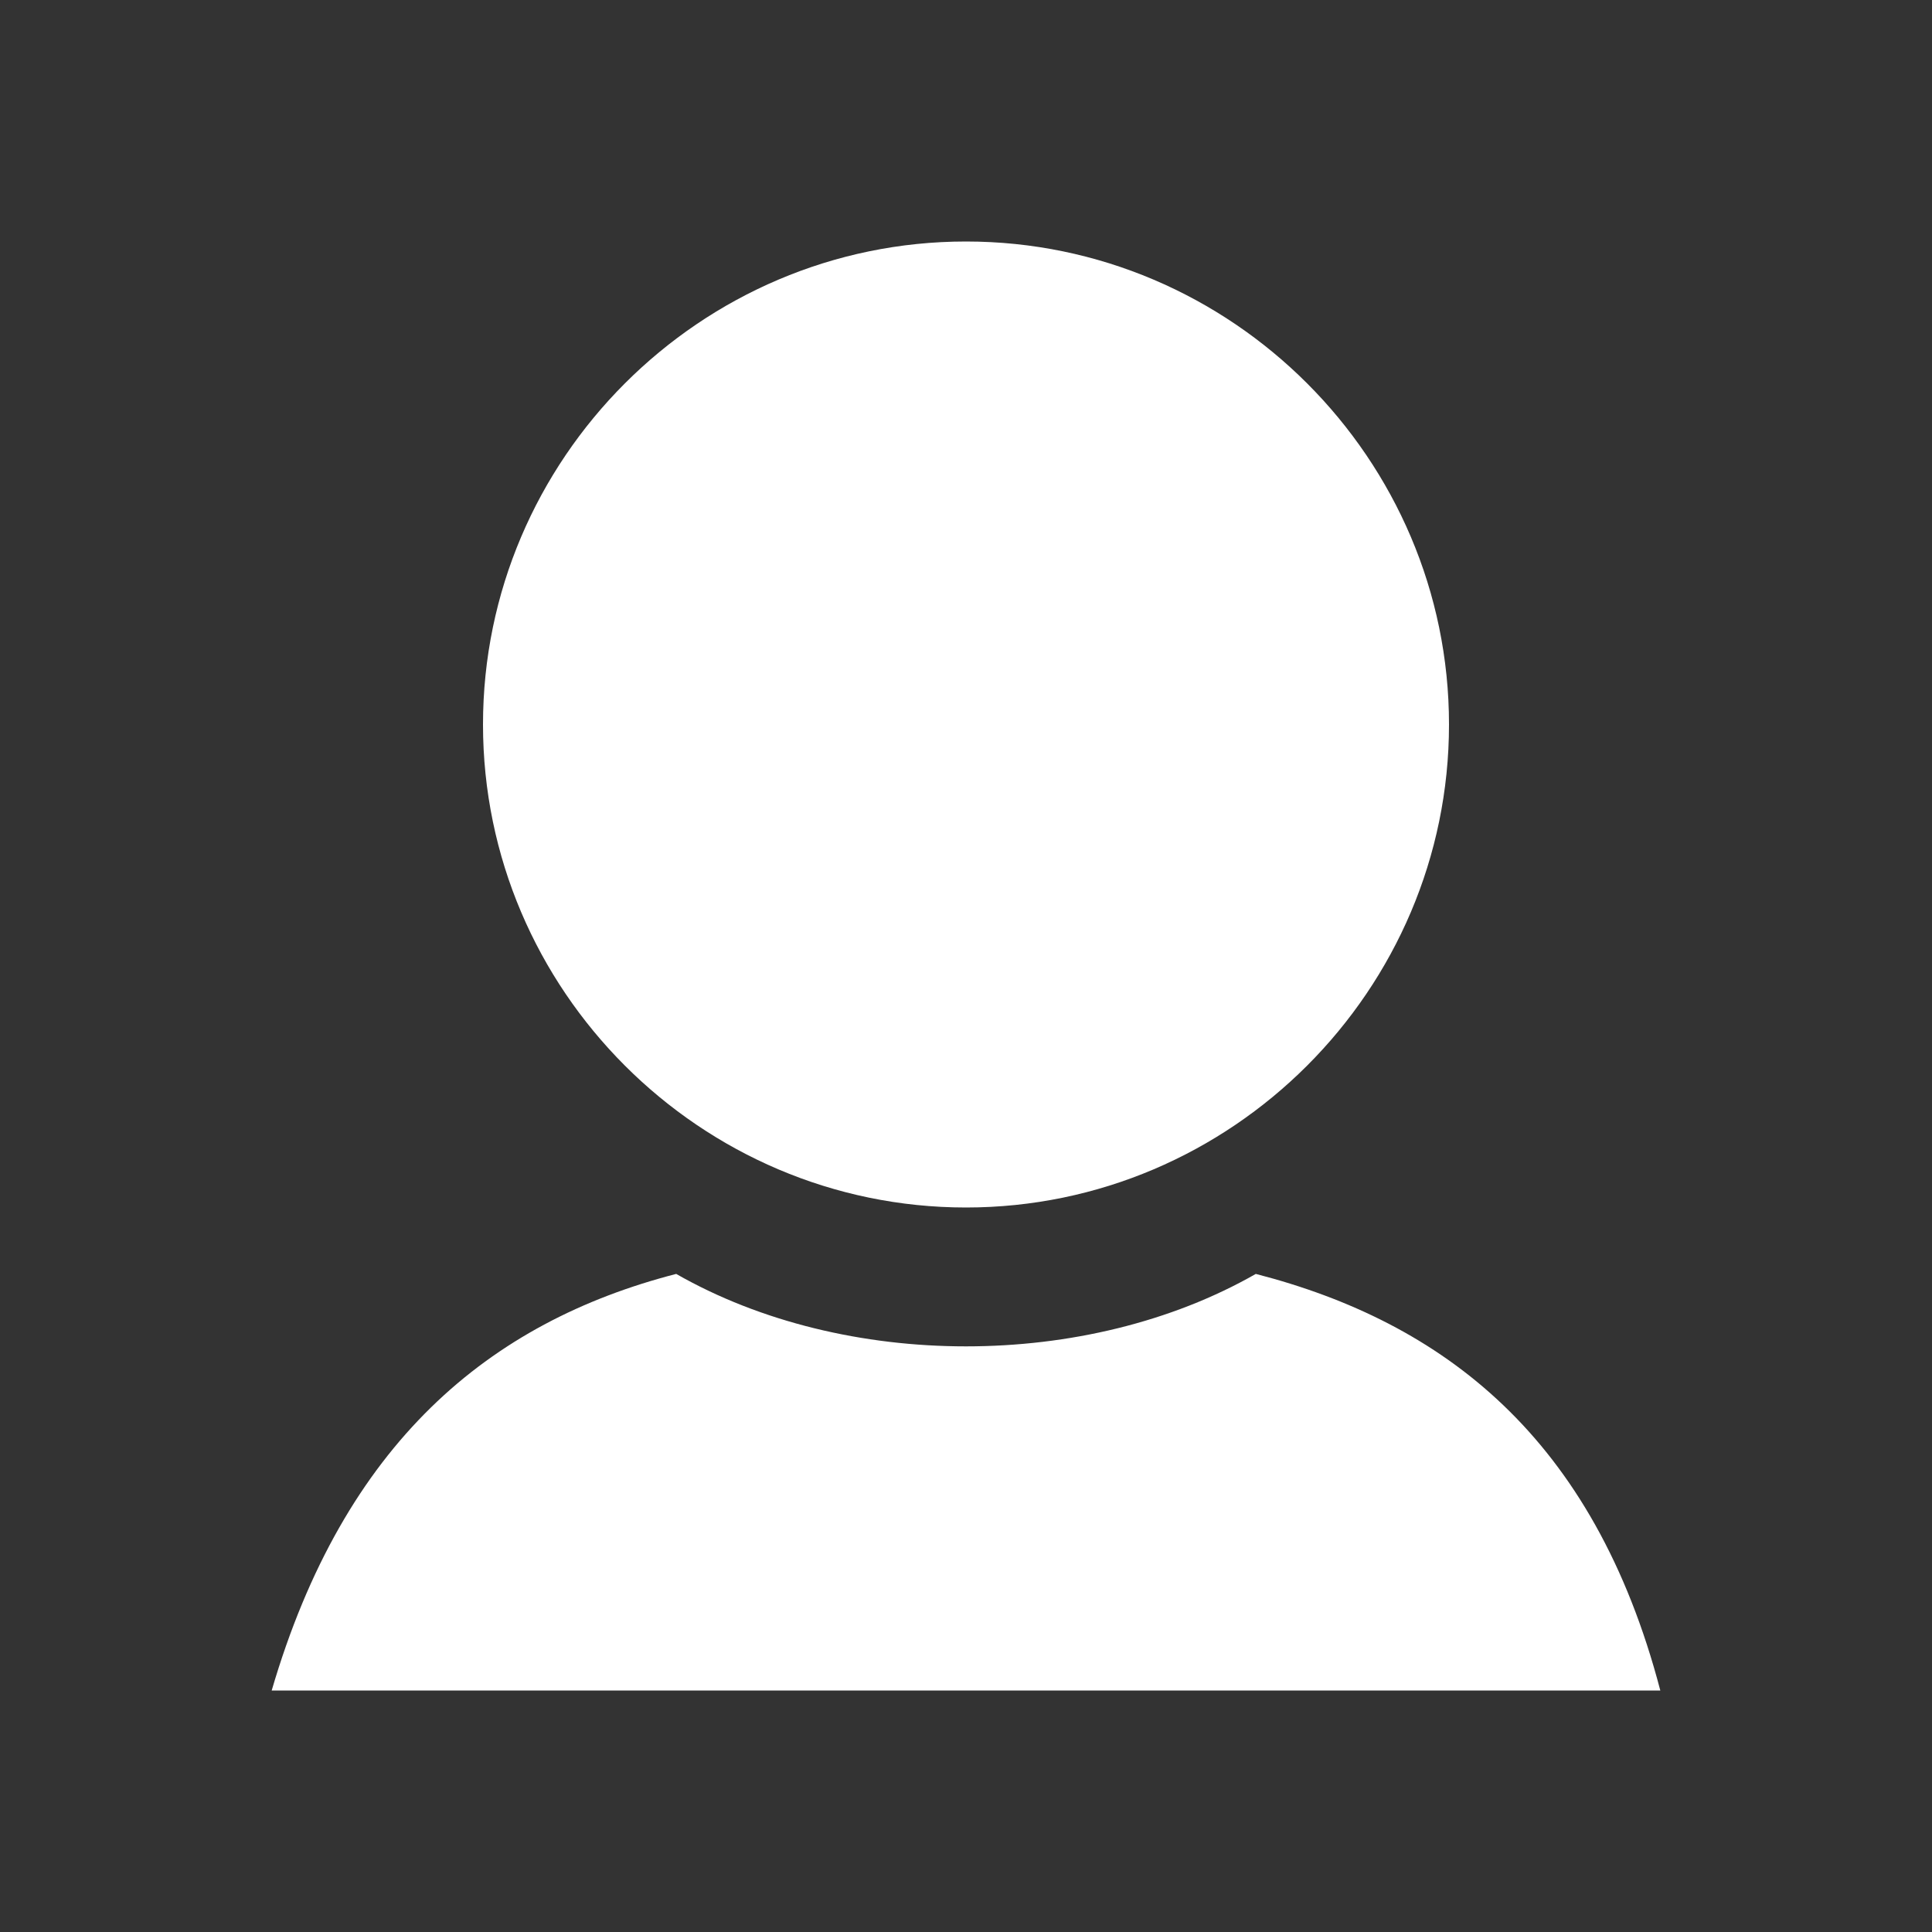 <?xml version="1.0" encoding="utf-8"?>
<!-- Generator: Adobe Illustrator 18.1.1, SVG Export Plug-In . SVG Version: 6.00 Build 0)  -->
<!DOCTYPE svg PUBLIC "-//W3C//DTD SVG 1.1//EN" "http://www.w3.org/Graphics/SVG/1.1/DTD/svg11.dtd">
<svg version="1.1" xmlns="http://www.w3.org/2000/svg" xmlns:xlink="http://www.w3.org/1999/xlink" x="0px" y="0px"
	 viewBox="0 0 32 32" enable-background="new 0 0 32 32" xml:space="preserve">
<rect x="0" y="0" width="32" height="32" fill="#333333" stroke="none"/>
<g id="back" display="none">
	<g display="inline">
		<path fill="#FFFFFF" d="M28,14.6v2.9c0,0.2-0.1,0.6-0.3,0.6H10.8l7.5,7.5c0.2,0.1,0.2,0.4,0,0.5l-2,2c-0.1,0.1-0.2,0.1-0.3,0.1
			s-0.2-0.1-0.3-0.1L4.1,16.3C4,16.2,4,16.1,4,16c0-0.1,0-0.2,0.1-0.3L15.8,4.1c0.1-0.1,0.4-0.1,0.5,0l2,2c0.2,0.1,0.2,0.3,0,0.4
			L10.8,14h16.9C27.9,14,28,14.4,28,14.6z"/>
	</g>
</g>
<g id="home" display="none">
	<g display="inline">
		<path fill="#FFFFFF" d="M13.9,20.1c-0.4,0-0.7,0.3-0.7,0.7V28H6.7c-1.1,0-1.9-0.9-1.9-1.9V12.7c0-0.6,0.3-1.2,0.7-1.5l9.3-6.8
			C15.2,4.1,15.6,4,16,4c0.4,0,0.8,0.1,1.2,0.4l9.3,6.8c0.5,0.4,0.7,0.9,0.7,1.5v13.3c0,1.1-0.9,1.9-1.9,1.9h-6.6v-7.2
			c0-0.4-0.3-0.7-0.7-0.7H13.9z"/>
	</g>
</g>
<g id="location" display="none">
	<path id="place_1_" display="inline" fill="#FFFFFF" d="M16,4c-4.1,0-7.5,3.4-7.5,7.6C8.5,15.8,16,28,16,28s7.5-12.2,7.5-16.4
		C23.5,7.4,20.1,4,16,4z M16,13c-1.3,0-2.3-1-2.3-2.3c0-1.3,1-2.3,2.3-2.3c1.3,0,2.3,1,2.3,2.3C18.3,11.9,17.3,13,16,13z"/>
</g>
<g id="contact">
	<g>
		<path fill="#FFFFFF" d="M16,4c-4.4,0-8,3.6-8,8c0,4.4,3.6,8,8,8c4.4,0,8-3.6,8-8C24,7.6,20.4,4,16,4z M20.8,21.1
			c-1.4,0.8-3.1,1.2-4.8,1.2c-1.7,0-3.4-0.4-4.8-1.2c-3.1,0.8-5.5,2.8-6.7,6.9h23C26.4,23.8,23.9,21.9,20.8,21.1z"/>
	</g>
</g>
</svg>
